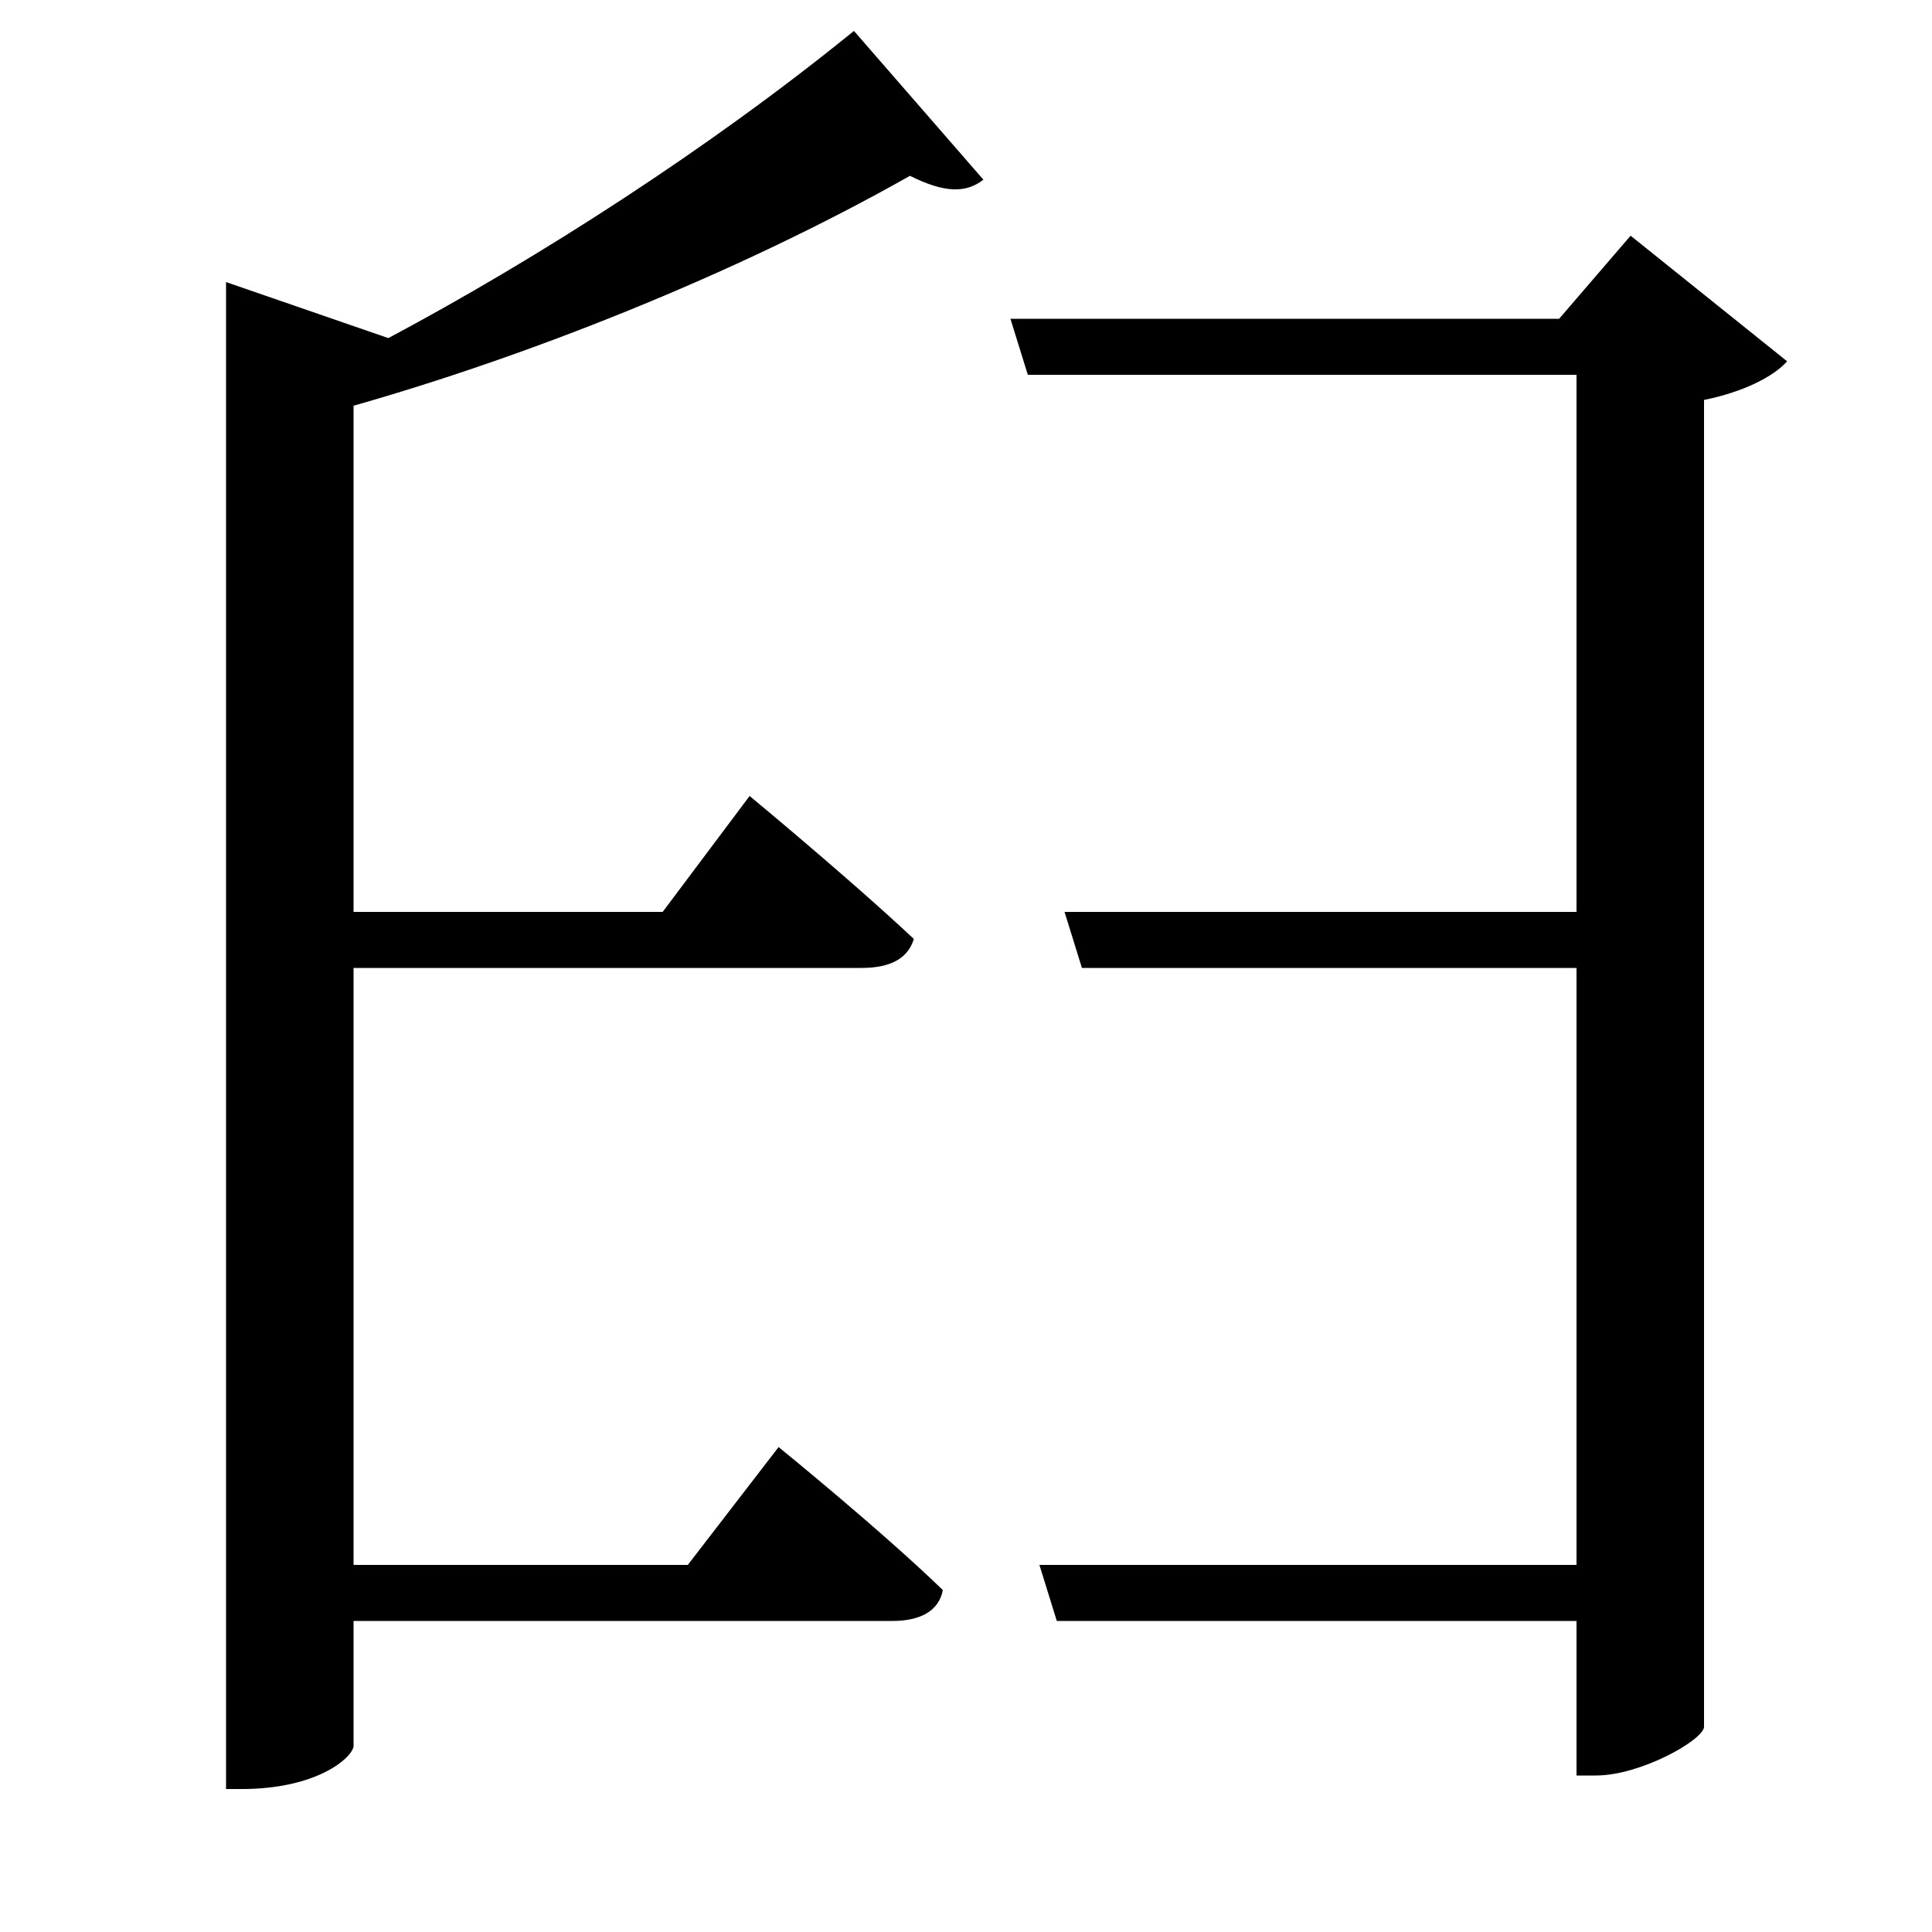 <svg xmlns="http://www.w3.org/2000/svg"
    viewBox="0 0 1000 1000">
  <!--
© 2017-2023 Adobe (http://www.adobe.com/).
Noto is a trademark of Google Inc.
This Font Software is licensed under the SIL Open Font License, Version 1.1. This Font Software is distributed on an "AS IS" BASIS, WITHOUT WARRANTIES OR CONDITIONS OF ANY KIND, either express or implied. See the SIL Open Font License for the specific language, permissions and limitations governing your use of this Font Software.
http://scripts.sil.org/OFL
  -->
<path d="M442 16C367 77 278 134 201 175L117 146 117 926 125 926C164 926 182 910 183 904L183 839 462 839C476 839 486 834 488 823 456 792 403 749 403 749L356 810 183 810 183 501 446 501C461 501 470 496 473 486 440 455 388 412 388 412L343 472 183 472 183 210C271 185 379 143 471 91 489 100 500 100 509 93ZM538 810L547 839 816 839 816 919 826 919C849 919 881 901 882 894L882 207C902 203 918 195 925 187L844 122 807 165 523 165 532 194 816 194 816 472 551 472 560 501 816 501 816 810Z"/>
</svg>